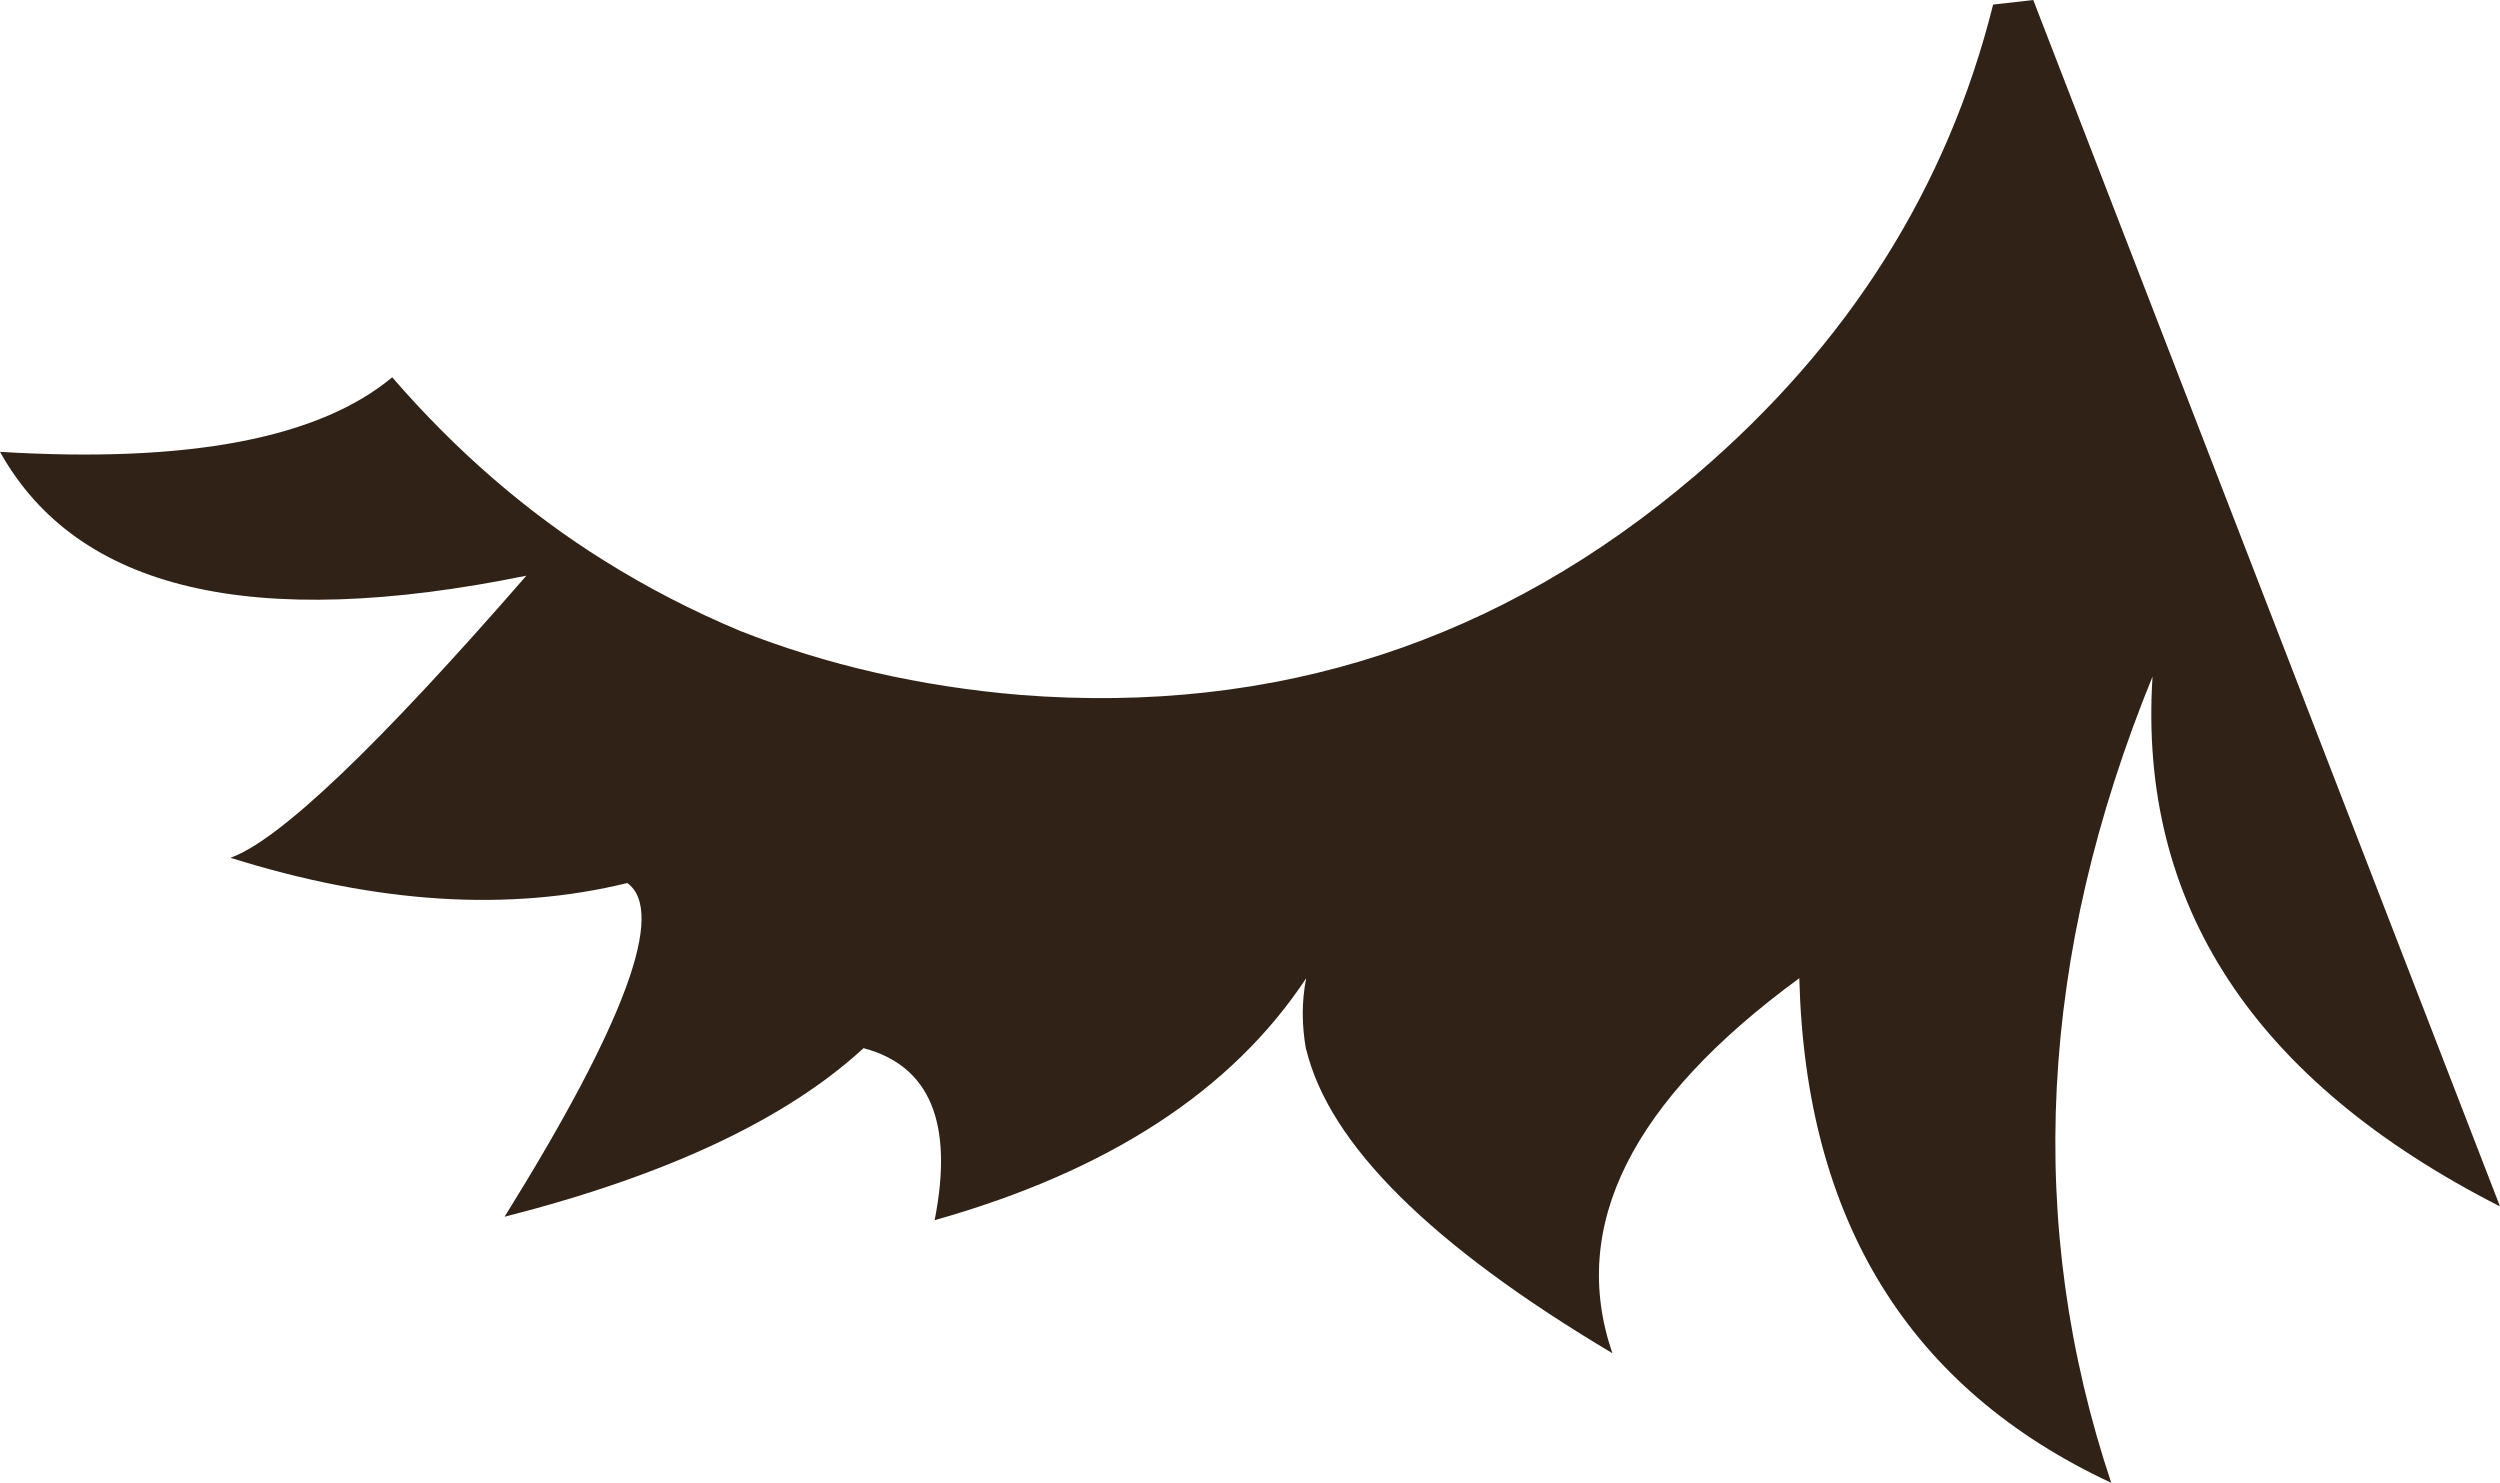 <?xml version="1.0" encoding="UTF-8" standalone="no"?>
<svg xmlns:ffdec="https://www.free-decompiler.com/flash" xmlns:xlink="http://www.w3.org/1999/xlink" ffdec:objectType="shape" height="64.65px" width="109.0px" xmlns="http://www.w3.org/2000/svg">
  <g transform="matrix(1.0, 0.0, 0.0, 1.0, 0.0, 0.0)">
    <path d="M88.65 0.0 L109.0 52.6 Q92.9 44.4 93.85 29.5 86.4 47.75 92.05 64.65 78.85 58.5 78.45 42.65 67.45 50.7 70.3 59.0 58.45 51.95 56.95 45.75 L56.95 45.8 Q56.65 44.15 56.95 42.65 52.1 50.0 40.75 53.2 42.0 46.85 37.65 45.7 32.6 50.35 22.0 53.05 29.9 40.35 27.35 38.5 19.6 40.4 10.05 37.4 13.25 36.25 22.95 25.1 5.05 28.75 0.0 19.7 12.3 20.45 17.1 16.45 21.3 21.3 26.35 24.45 29.15 26.2 32.25 27.5 37.95 29.75 44.5 30.3 61.2 31.6 73.95 20.7 83.9 12.2 86.9 0.2 L88.65 0.0" fill="#312217" fill-rule="evenodd" stroke="none"/>
  </g>
</svg>
